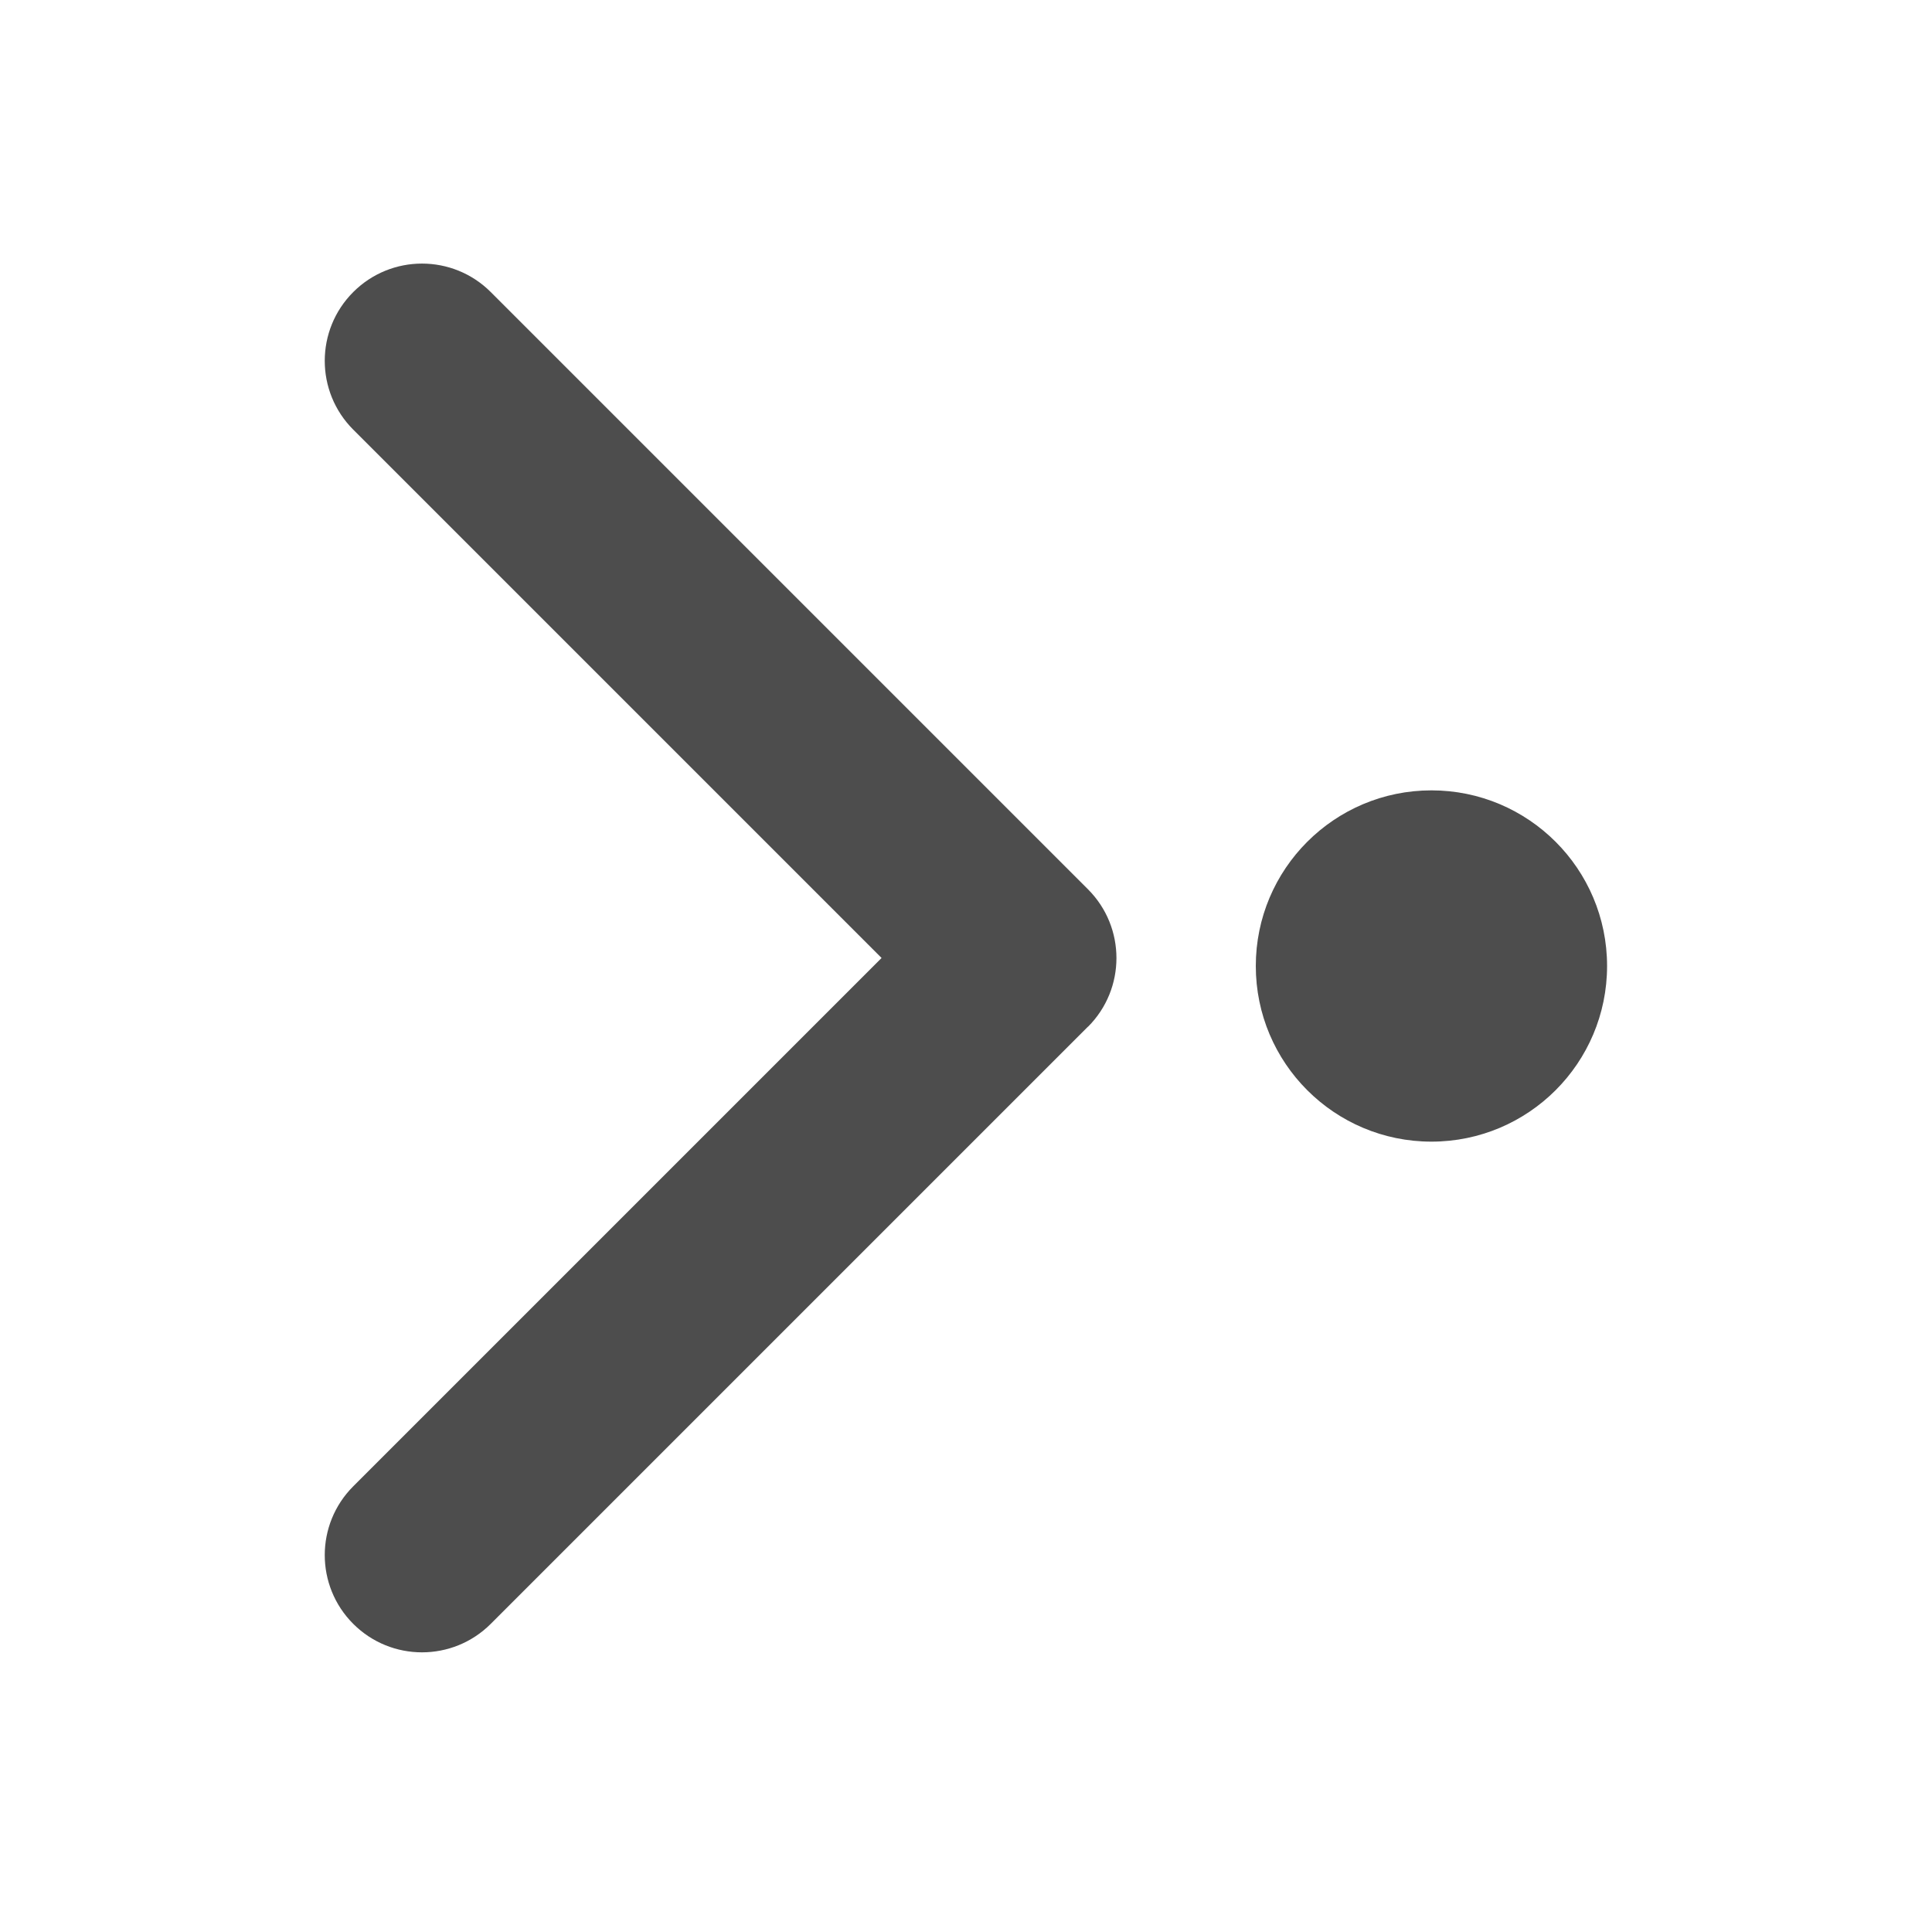 <svg viewBox="0 0 22 22" xmlns="http://www.w3.org/2000/svg"><g transform="translate(-329.7 -533.4)" fill="#4d4d4d"><path transform="matrix(.035 -0 0 .035 330 536.4)" d="m345.4 248.3-194.3 194.3c-12.36 12.36-32.4 12.36-44.75 0-12.35-12.35-12.35-32.39 0-44.74l171.9-171.9-171.9-171.9c-12.35-12.36-12.35-32.39 0-44.75 12.35-12.36 32.39-12.36 44.75 0l194.3 194.3c6.177 6.18 9.262 14.27 9.262 22.37 0 8.099-3.091 16.2-9.267 22.37"/><circle cx="346" cy="544.4" r="2" fill-rule="evenodd"/></g></svg>
